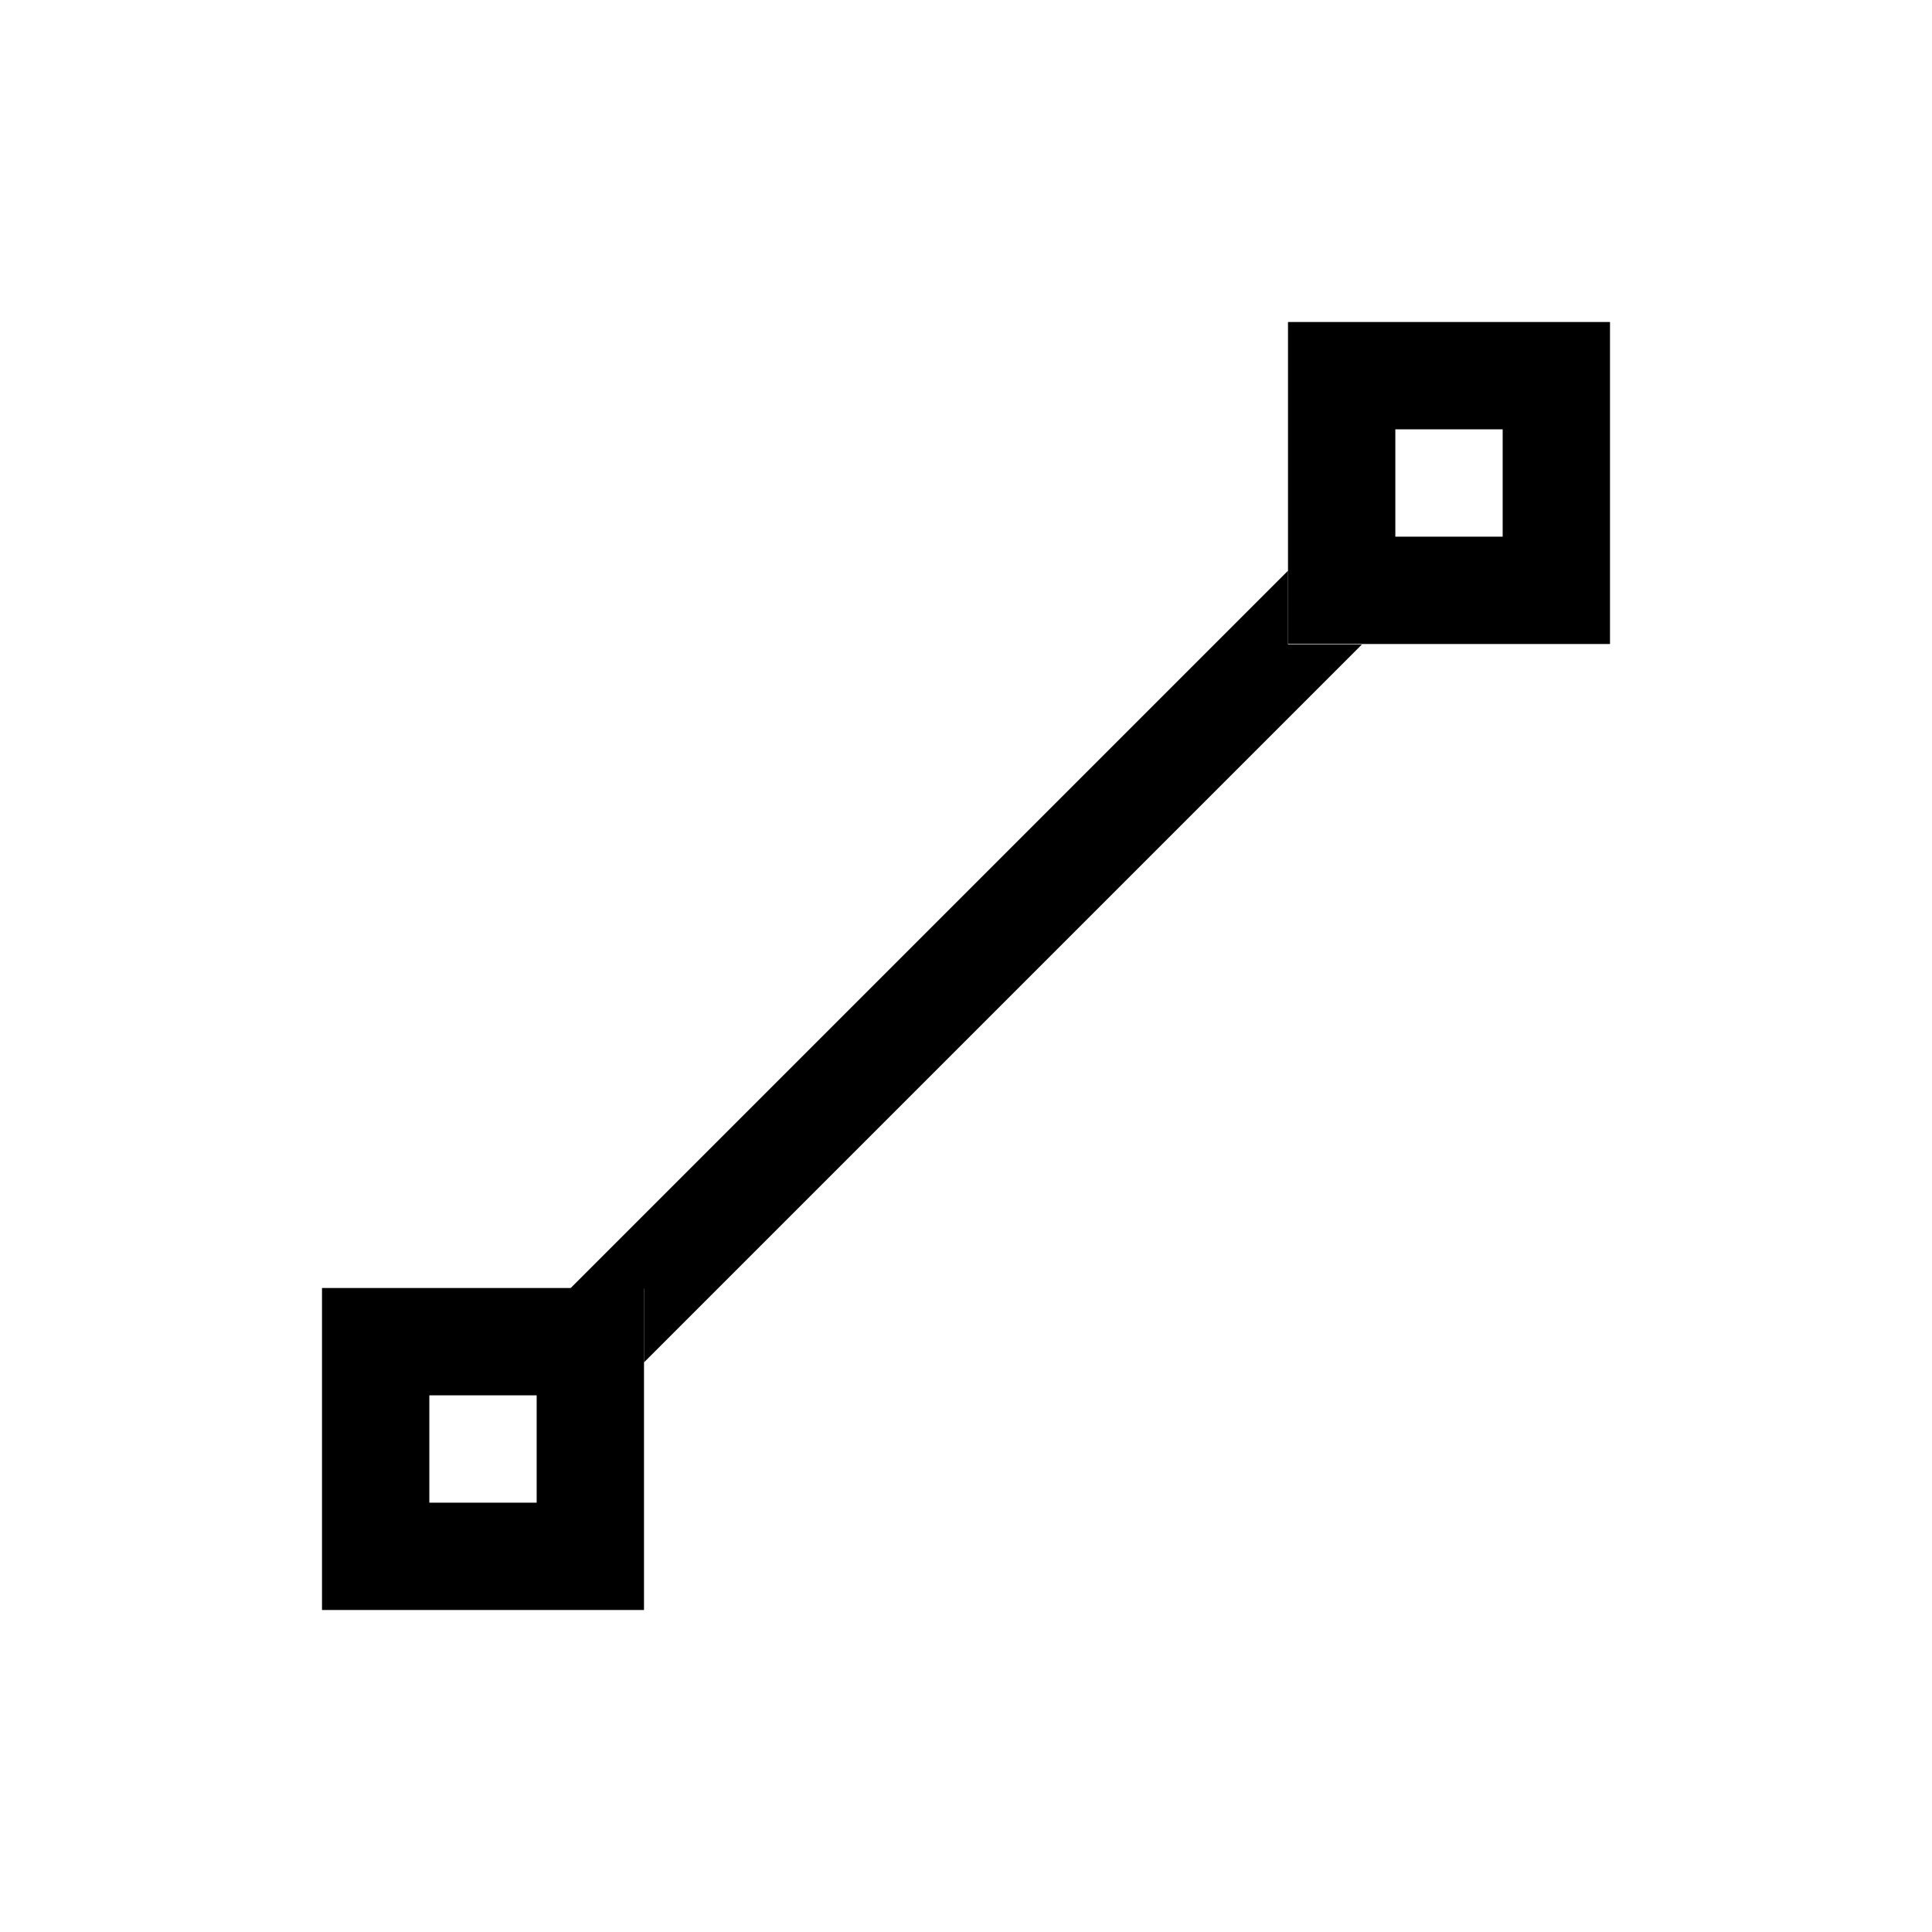<svg width="18" height="18" version="1.1" viewBox="0 0 18 18" xmlns="http://www.w3.org/2000/svg">
<defs>
<style id="current-color-scheme" type="text/css">.ColorScheme-Text {
        color:#232629;
      }
      .ColorScheme-Highlight {
        color:#3daee9;
      }</style>
</defs>
<g transform="translate(1,1)" fill="currentColor">
<path class="ColorScheme-Text" d="m11 4.317-6.688 6.688h0.688v0.688l6.688-6.688h-0.688z" color="#232629"/>
<path class="ColorScheme-Highlight" d="m11 2v3h3v-3zm1 1h1v1h-1zm-10 8v3h3v-3zm1 1h1v1h-1z" color="#3daee9"/>
</g>
</svg>
